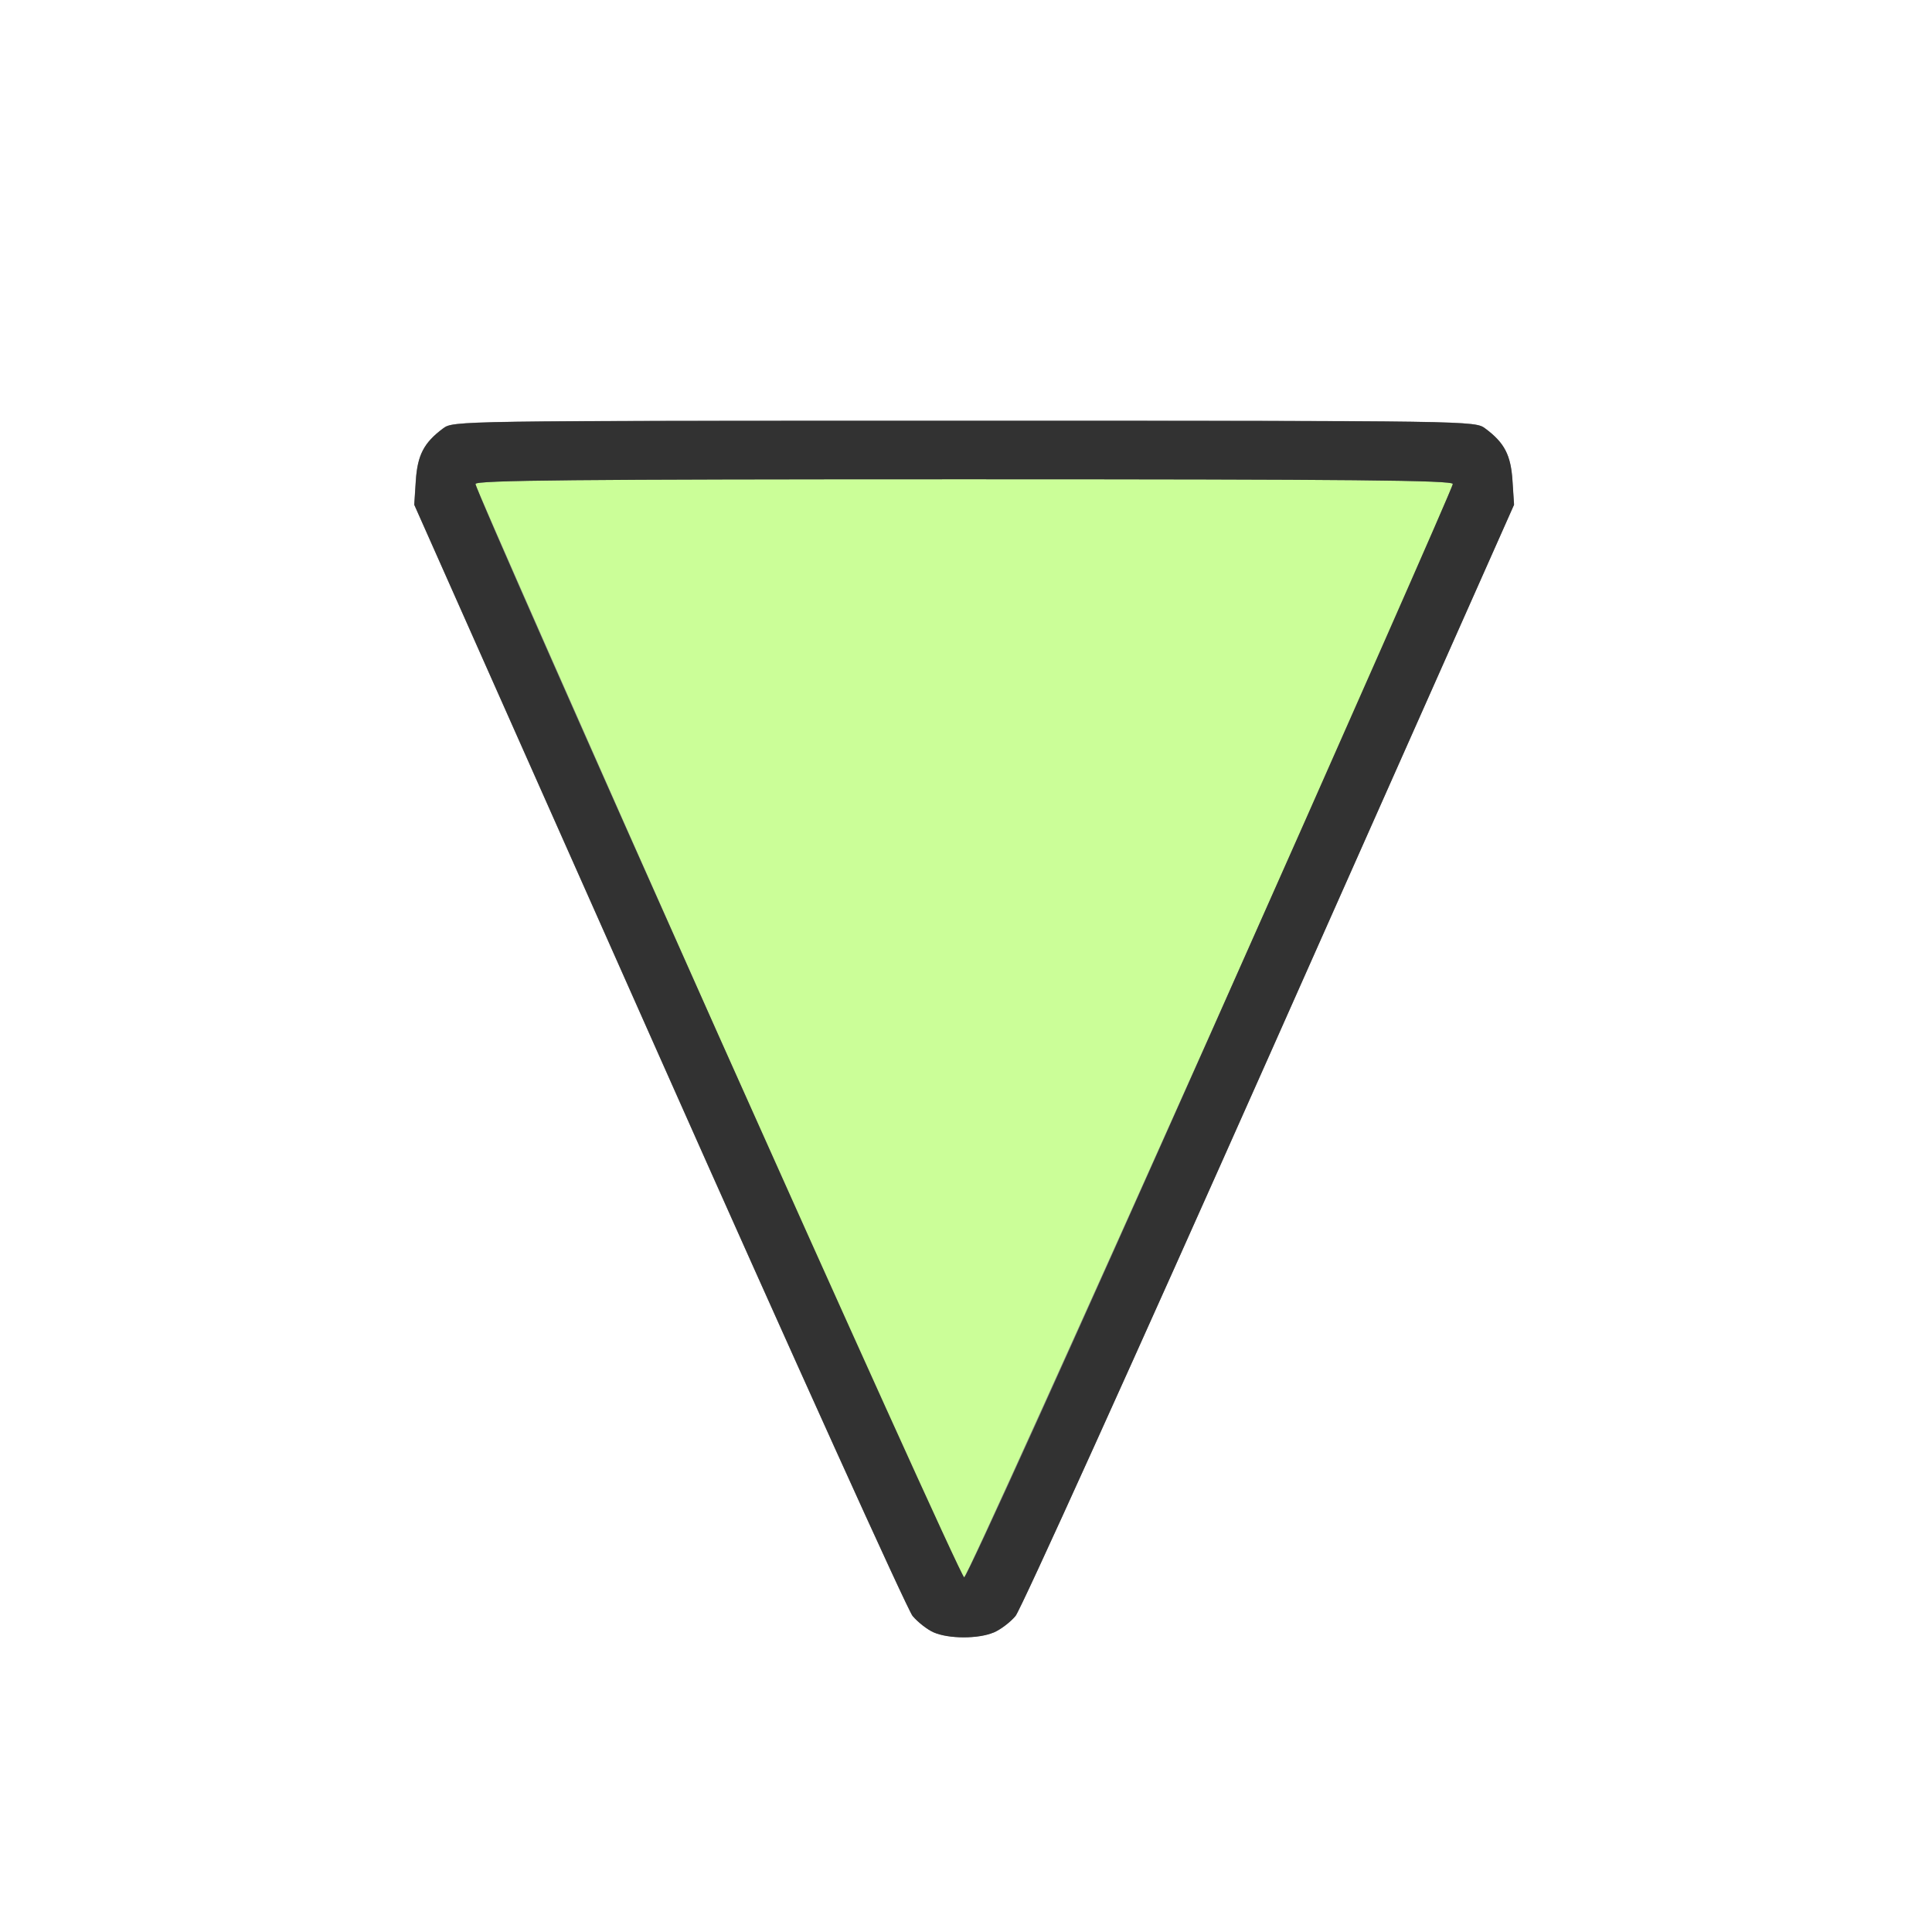 <?xml version="1.0" encoding="UTF-8" standalone="no"?>
<!-- Created with Inkscape (http://www.inkscape.org/) -->

<svg
   xmlns:dc="http://purl.org/dc/elements/1.1/"
   xmlns:cc="http://creativecommons.org/ns#"
   xmlns:rdf="http://www.w3.org/1999/02/22-rdf-syntax-ns#"
   xmlns:svg="http://www.w3.org/2000/svg"
   xmlns="http://www.w3.org/2000/svg"
   xmlns:sodipodi="http://sodipodi.sourceforge.net/DTD/sodipodi-0.dtd"
   xmlns:inkscape="http://www.inkscape.org/namespaces/inkscape"
   version="1.1"
   id="svg2"
   width="16"
   height="16"
   viewBox="0 0 16 16"
   sodipodi:docname="DISCLOSURE_TRI_DOWN.svg"
   inkscape:version="0.92.4 (5da689c313, 2019-01-14)">
  <rect x="0" y="0" width="16" height="16" fill="#808080" stroke="none"/>
  <defs
     id="defs6" />
  <sodipodi:namedview
     pagecolor="#ffffff"
     bordercolor="#666666"
     borderopacity="1"
     objecttolerance="10"
     gridtolerance="10"
     guidetolerance="10"
     inkscape:pageopacity="0"
     inkscape:pageshadow="2"
     inkscape:window-width="828"
     inkscape:window-height="480"
     id="namedview4"
     showgrid="false"
     inkscape:zoom="14.75"
     inkscape:cx="8"
     inkscape:cy="8"
     inkscape:window-x="0"
     inkscape:window-y="0"
     inkscape:window-maximized="0"
     inkscape:current-layer="svg2" />
  <g
     id="DISCLOSURE_TRI_DOWN">
    <path
       style="fill:#ffffff;stroke-width:0.031"
       d="M 0,8 V 0 h 8 8 v 8 8 H 8 0 Z m 8.229,5.52 c 0.056,-0.023 0.138,-0.085 0.181,-0.137 0.044,-0.052 0.99,-2.144 2.104,-4.649 l 2.024,-4.554 -0.013,-0.199 C 12.512,3.769 12.459,3.667 12.3,3.549 12.214,3.484 12.208,3.484 7.984,3.484 c -4.223,0 -4.23,9.38e-5 -4.316,0.064 C 3.51,3.667 3.457,3.769 3.443,3.981 l -0.013,0.199 2.024,4.554 c 1.113,2.505 2.06,4.597 2.103,4.648 0.044,0.052 0.122,0.113 0.174,0.136 0.125,0.054 0.368,0.055 0.496,0.001 z"
       id="path823"
       inkscape:connector-curvature="0" />
    <path
       style="fill:#cbfe98;stroke-width:0.031"
       d="M 5.941,8.555 C 4.839,6.075 3.937,4.029 3.937,4.008 3.937,3.977 4.768,3.969 7.984,3.969 c 3.217,0 4.047,0.008 4.047,0.039 7.9e-5,0.084 -4.009,9.055 -4.047,9.055 -0.023,0 -0.897,-1.929 -2.043,-4.508 z"
       id="path821"
       inkscape:connector-curvature="0" />
    <path
       style="fill:#323232;stroke-width:0.031"
       d="M 7.733,13.519 C 7.68,13.496 7.602,13.435 7.558,13.383 7.515,13.331 6.568,11.239 5.455,8.734 l -2.024,-4.554 0.013,-0.199 c 0.014,-0.212 0.066,-0.314 0.225,-0.432 0.086,-0.064 0.093,-0.064 4.316,-0.064 4.223,0 4.23,9.38e-5 4.316,0.064 0.159,0.118 0.211,0.22 0.225,0.432 l 0.013,0.199 -2.024,4.554 C 9.401,11.239 8.454,13.331 8.41,13.383 c -0.044,0.052 -0.125,0.113 -0.181,0.137 -0.128,0.054 -0.372,0.053 -0.496,-0.001 z M 10.028,8.555 c 1.102,-2.479 2.004,-4.525 2.004,-4.547 -2.9e-5,-0.031 -0.83,-0.039 -4.047,-0.039 -3.217,0 -4.047,0.008 -4.047,0.039 -7.93e-5,0.084 4.009,9.055 4.047,9.055 0.023,0 0.897,-1.929 2.043,-4.508 z"
       id="path819"
       inkscape:connector-curvature="0" />
  </g>
</svg>
